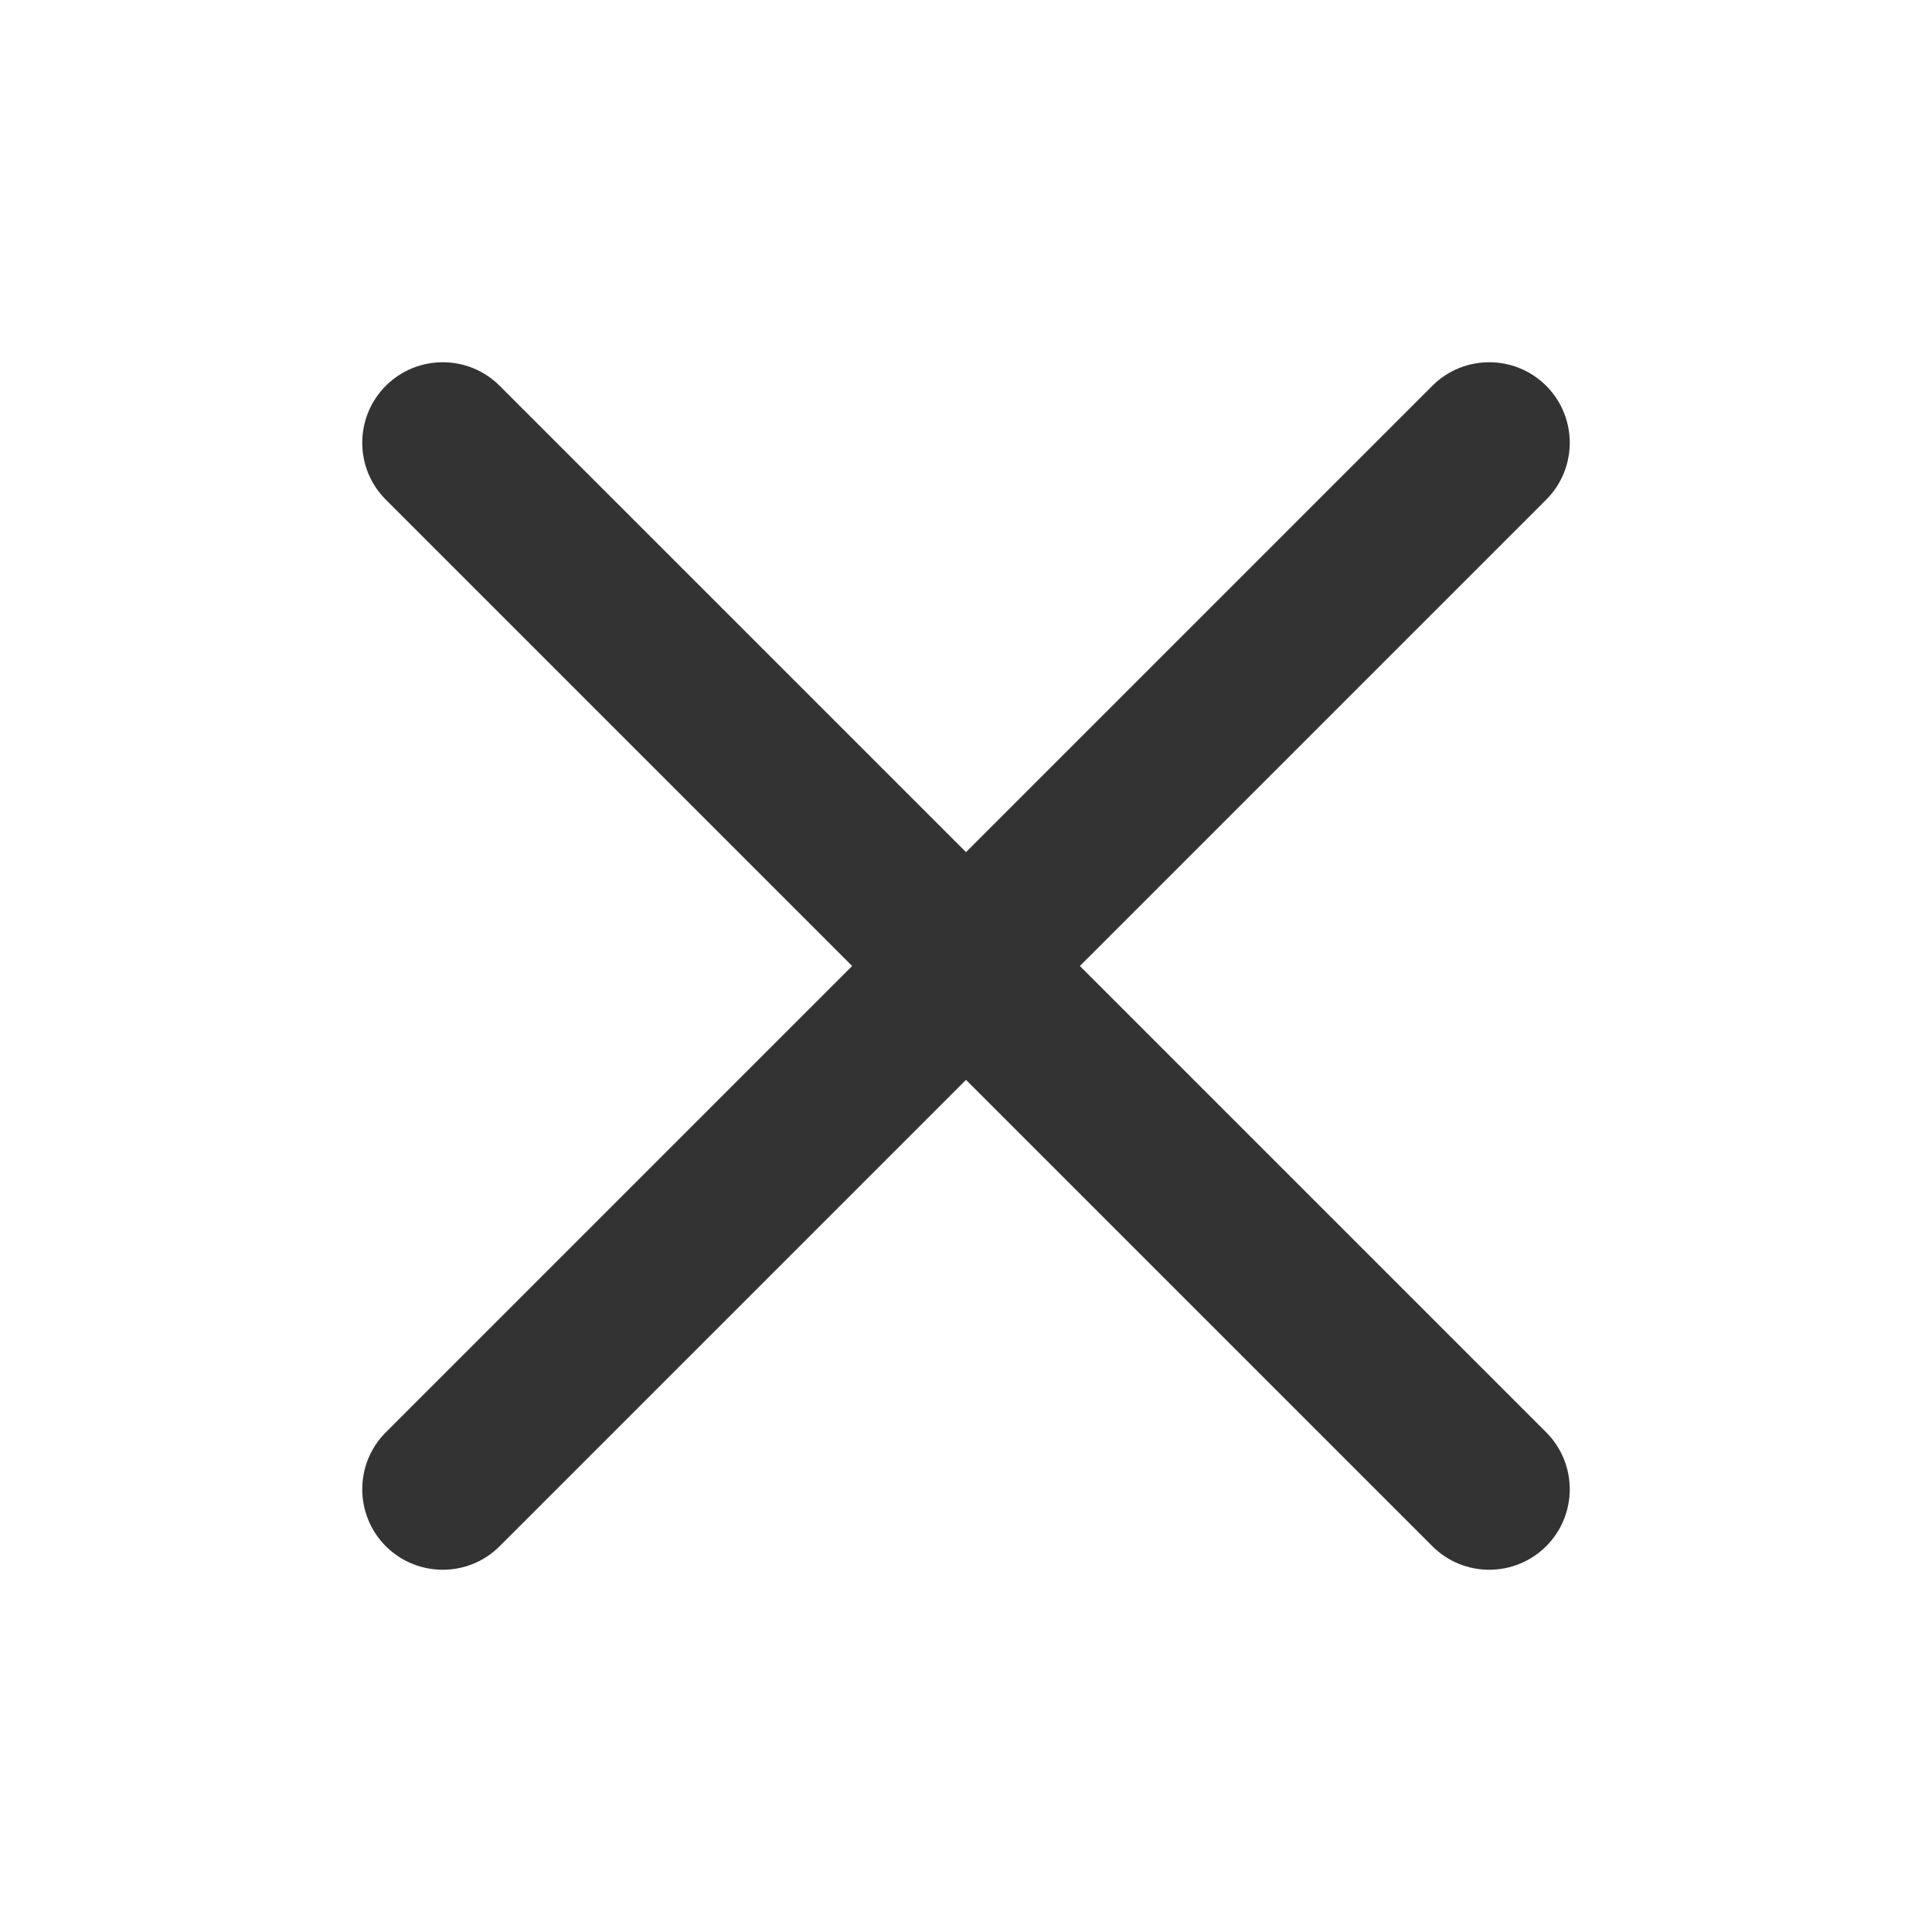 <svg width="16" height="16" viewBox="0 0 16 16" fill="none" xmlns="http://www.w3.org/2000/svg">
<path fill-rule="evenodd" clip-rule="evenodd" d="M3.195 3.195C3.456 2.935 3.878 2.935 4.138 3.195L8 7.057L11.862 3.195C12.122 2.935 12.544 2.935 12.805 3.195C13.065 3.456 13.065 3.878 12.805 4.138L8.943 8L12.805 11.862C13.065 12.122 13.065 12.544 12.805 12.805C12.544 13.065 12.122 13.065 11.862 12.805L8 8.943L4.138 12.805C3.878 13.065 3.456 13.065 3.195 12.805C2.935 12.544 2.935 12.122 3.195 11.862L7.057 8L3.195 4.138C2.935 3.878 2.935 3.456 3.195 3.195Z" fill="#333333"/>
</svg>
